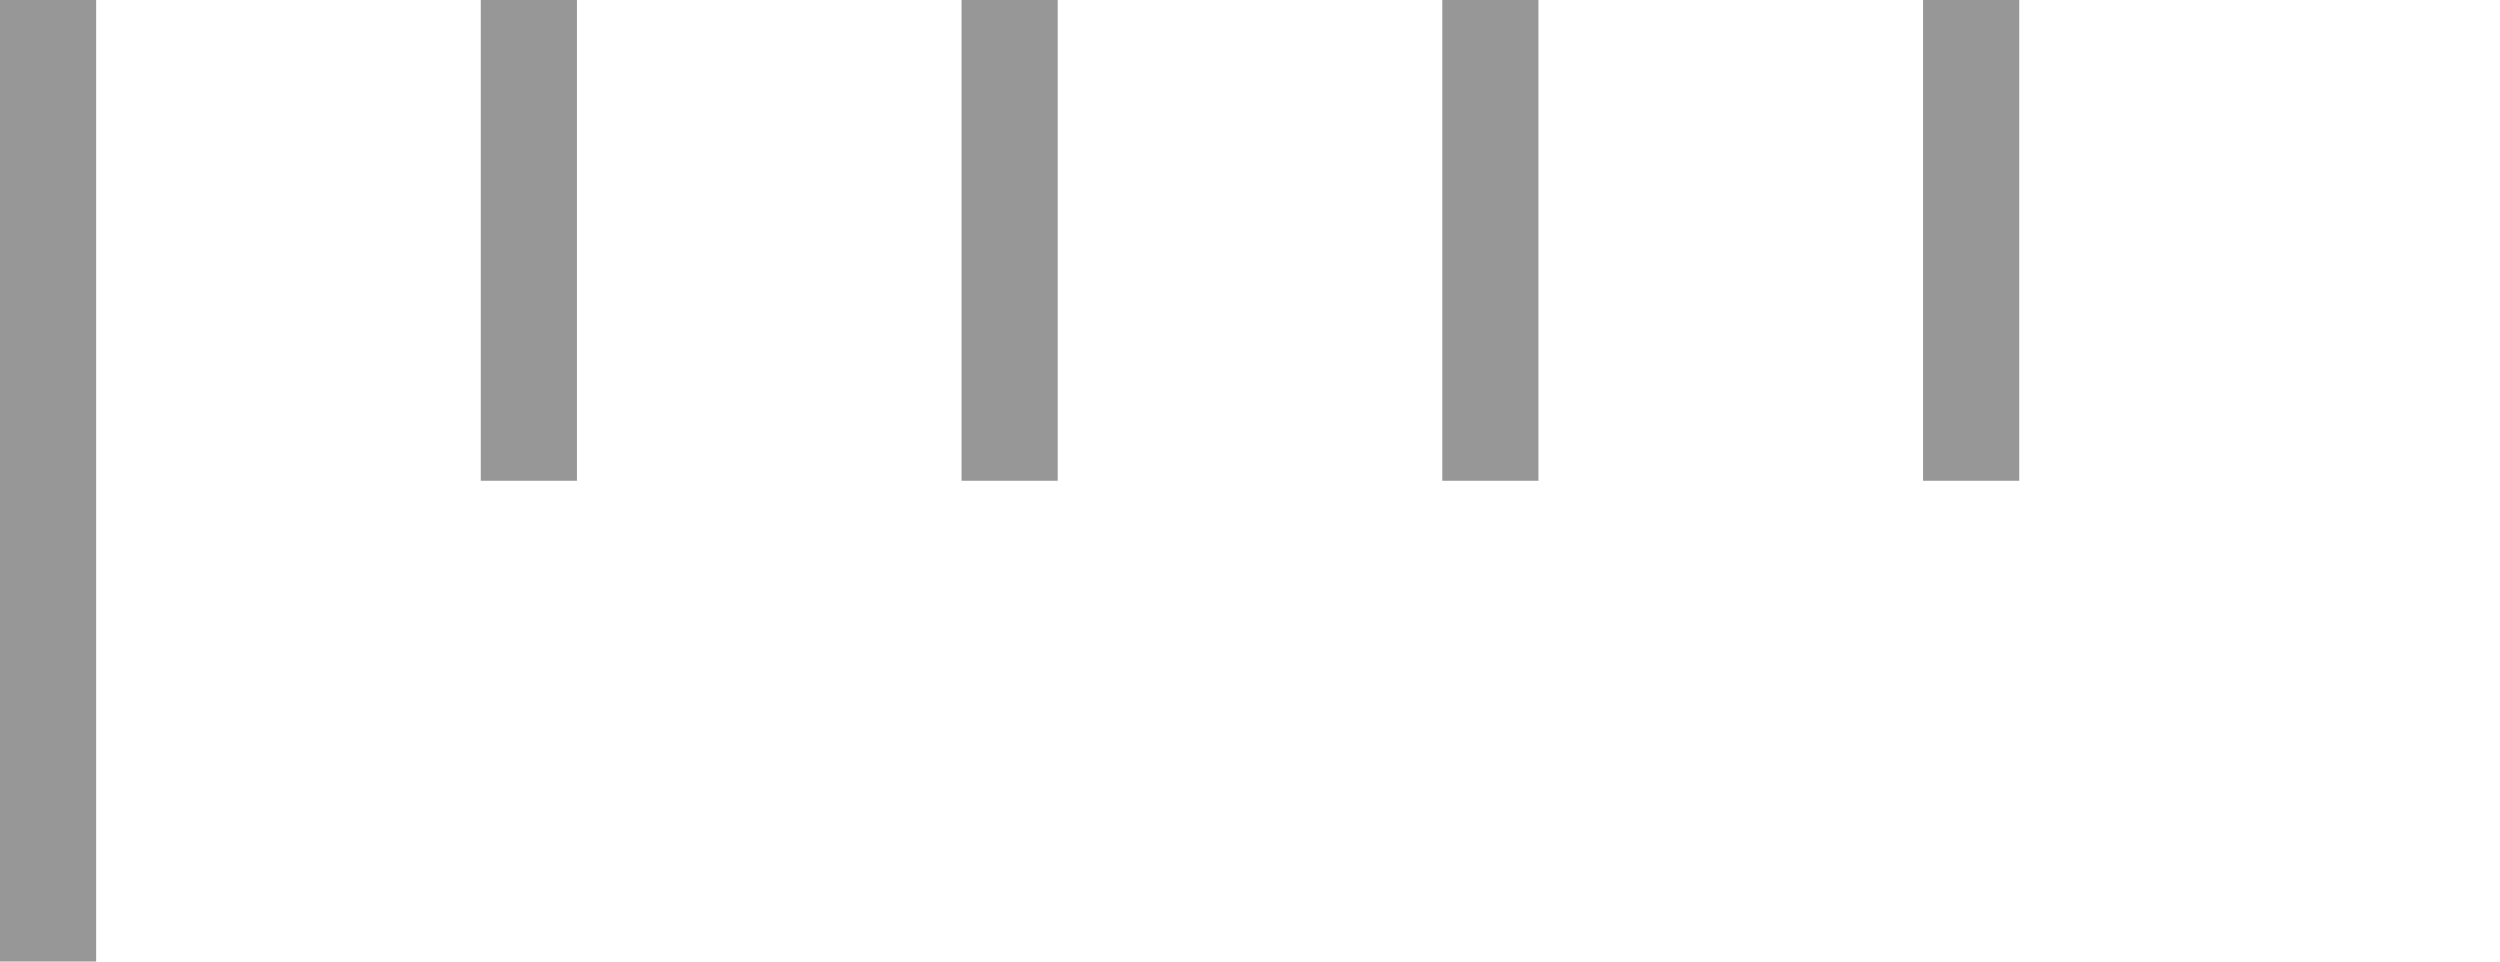 <svg width="26" height="10" viewBox="0 0 26 10" fill="none" xmlns="http://www.w3.org/2000/svg">
<g clip-path="url(#clip0_2509_3)">
<path d="M0.5 0V10" stroke="#979797"/>
<path d="M5.5 0V5" stroke="#979797"/>
<path d="M10.5 0V5" stroke="#979797"/>
<path d="M15.5 0V5" stroke="#979797"/>
<path d="M20.5 0V5" stroke="#979797"/>
</g>
<defs>
<clipPath id="clip0_2509_3">
<rect width="26" height="10" fill="white"/>
</clipPath>
</defs>
</svg>
